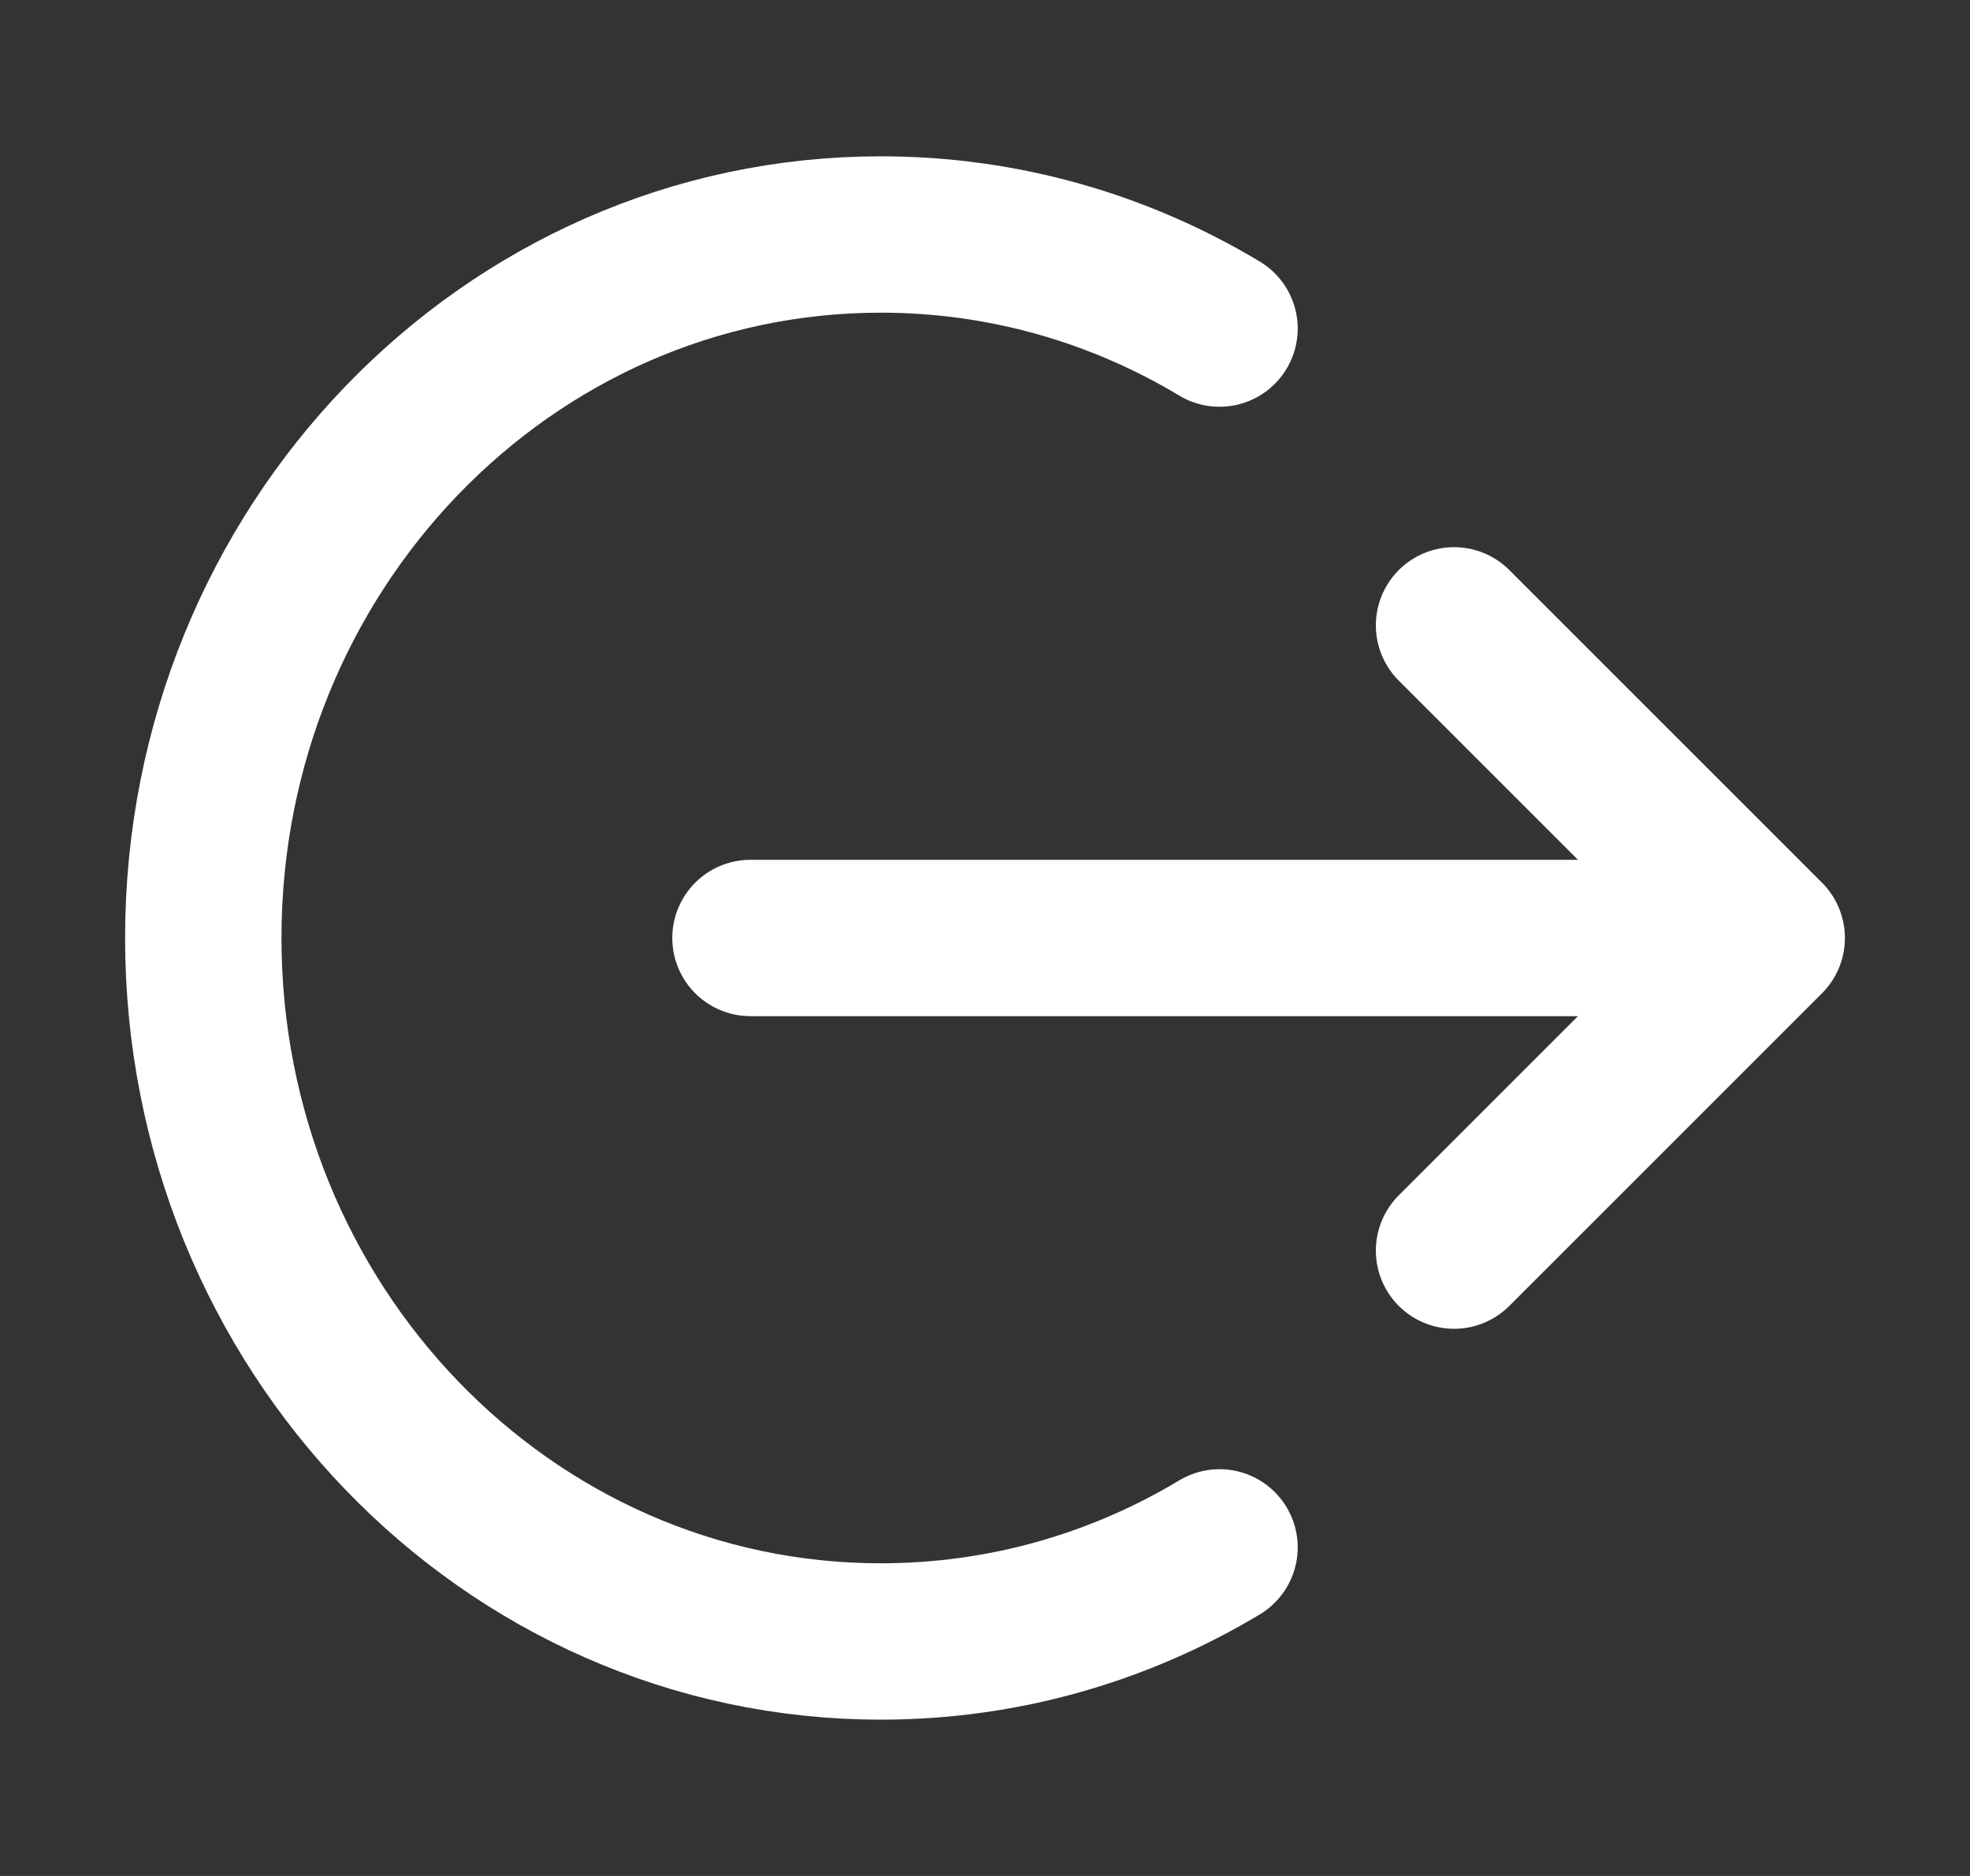<svg width="21" height="20" viewBox="0 0 21 20" fill="none" xmlns="http://www.w3.org/2000/svg">
<rect x="0" y="0" width="21" height="20" fill="#333333" stroke="none"/>
<path d="M15.5 6.667L18.833 10M18.833 10L15.5 13.333M18.833 10H8M13 3.503C11.938 2.865 10.704 2.5 9.389 2.5C5.4 2.5 2.167 5.858 2.167 10C2.167 14.142 5.4 17.5 9.389 17.5C10.704 17.5 11.938 17.135 13 16.497" stroke="white" stroke-width="1.667" stroke-linecap="round" stroke-linejoin="round"/>
</svg>
